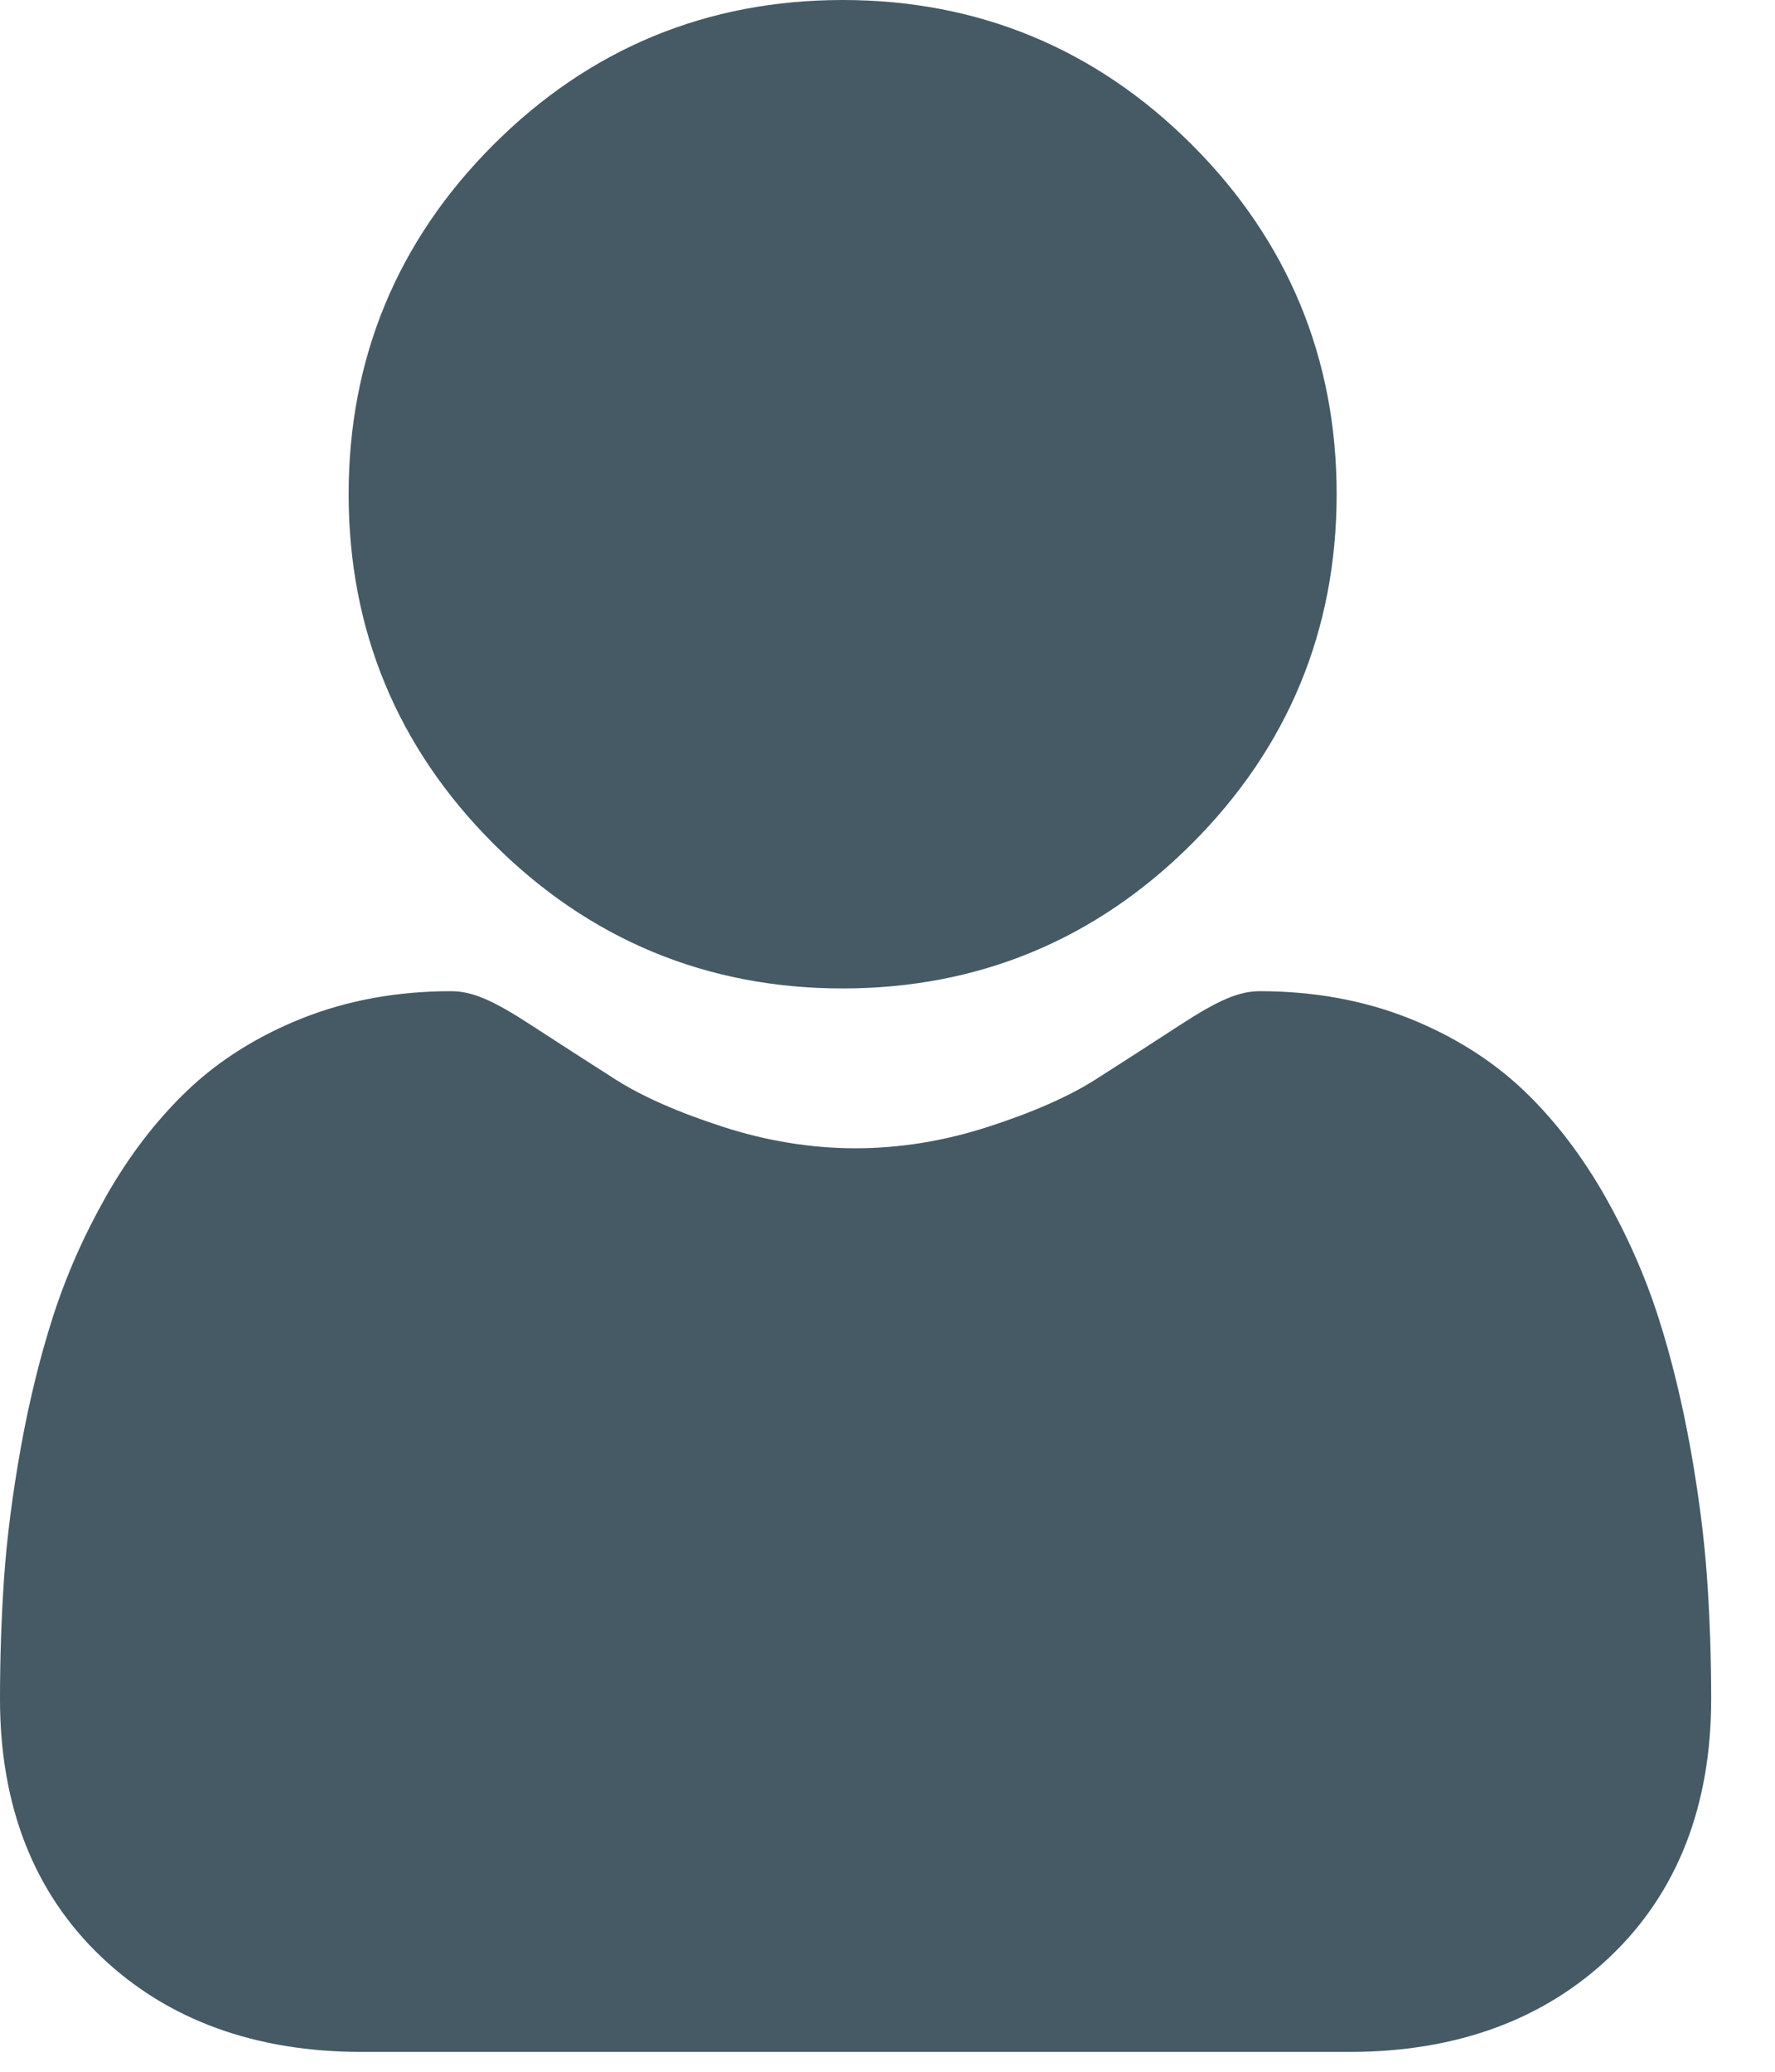 <svg width="24" height="28" viewBox="0 0 24 28" fill="none" xmlns="http://www.w3.org/2000/svg">
<path d="M11.393 13.359C13.229 13.359 14.818 12.7 16.116 11.402C17.415 10.103 18.073 8.514 18.073 6.679C18.073 4.844 17.415 3.255 16.116 1.956C14.817 0.658 13.228 0 11.393 0C9.558 0 7.969 0.658 6.671 1.957C5.372 3.255 4.714 4.844 4.714 6.679C4.714 8.514 5.372 10.103 6.671 11.402C7.97 12.7 9.559 13.359 11.393 13.359Z" fill="#455A64"/>
<path d="M23.081 21.324C23.043 20.784 22.968 20.195 22.856 19.572C22.743 18.945 22.599 18.352 22.425 17.81C22.246 17.25 22.002 16.697 21.701 16.167C21.388 15.617 21.021 15.138 20.609 14.744C20.178 14.332 19.65 14 19.04 13.758C18.432 13.518 17.758 13.396 17.037 13.396C16.754 13.396 16.48 13.512 15.951 13.856C15.626 14.068 15.245 14.314 14.82 14.585C14.457 14.817 13.965 15.034 13.357 15.23C12.764 15.422 12.162 15.519 11.568 15.519C10.973 15.519 10.371 15.422 9.778 15.23C9.171 15.034 8.678 14.817 8.316 14.585C7.895 14.316 7.514 14.071 7.184 13.856C6.656 13.512 6.382 13.396 6.098 13.396C5.377 13.396 4.704 13.518 4.096 13.758C3.486 14 2.958 14.331 2.527 14.744C2.115 15.139 1.747 15.617 1.435 16.167C1.134 16.697 0.89 17.25 0.711 17.811C0.538 18.352 0.393 18.945 0.28 19.572C0.169 20.194 0.093 20.783 0.055 21.325C0.019 21.856 0 22.406 0 22.963C0 24.41 0.46 25.582 1.368 26.446C2.264 27.299 3.45 27.732 4.892 27.732H18.245C19.687 27.732 20.872 27.299 21.769 26.446C22.677 25.583 23.137 24.411 23.137 22.962C23.137 22.404 23.118 21.852 23.081 21.324Z" fill="#455A64"/>
</svg>
